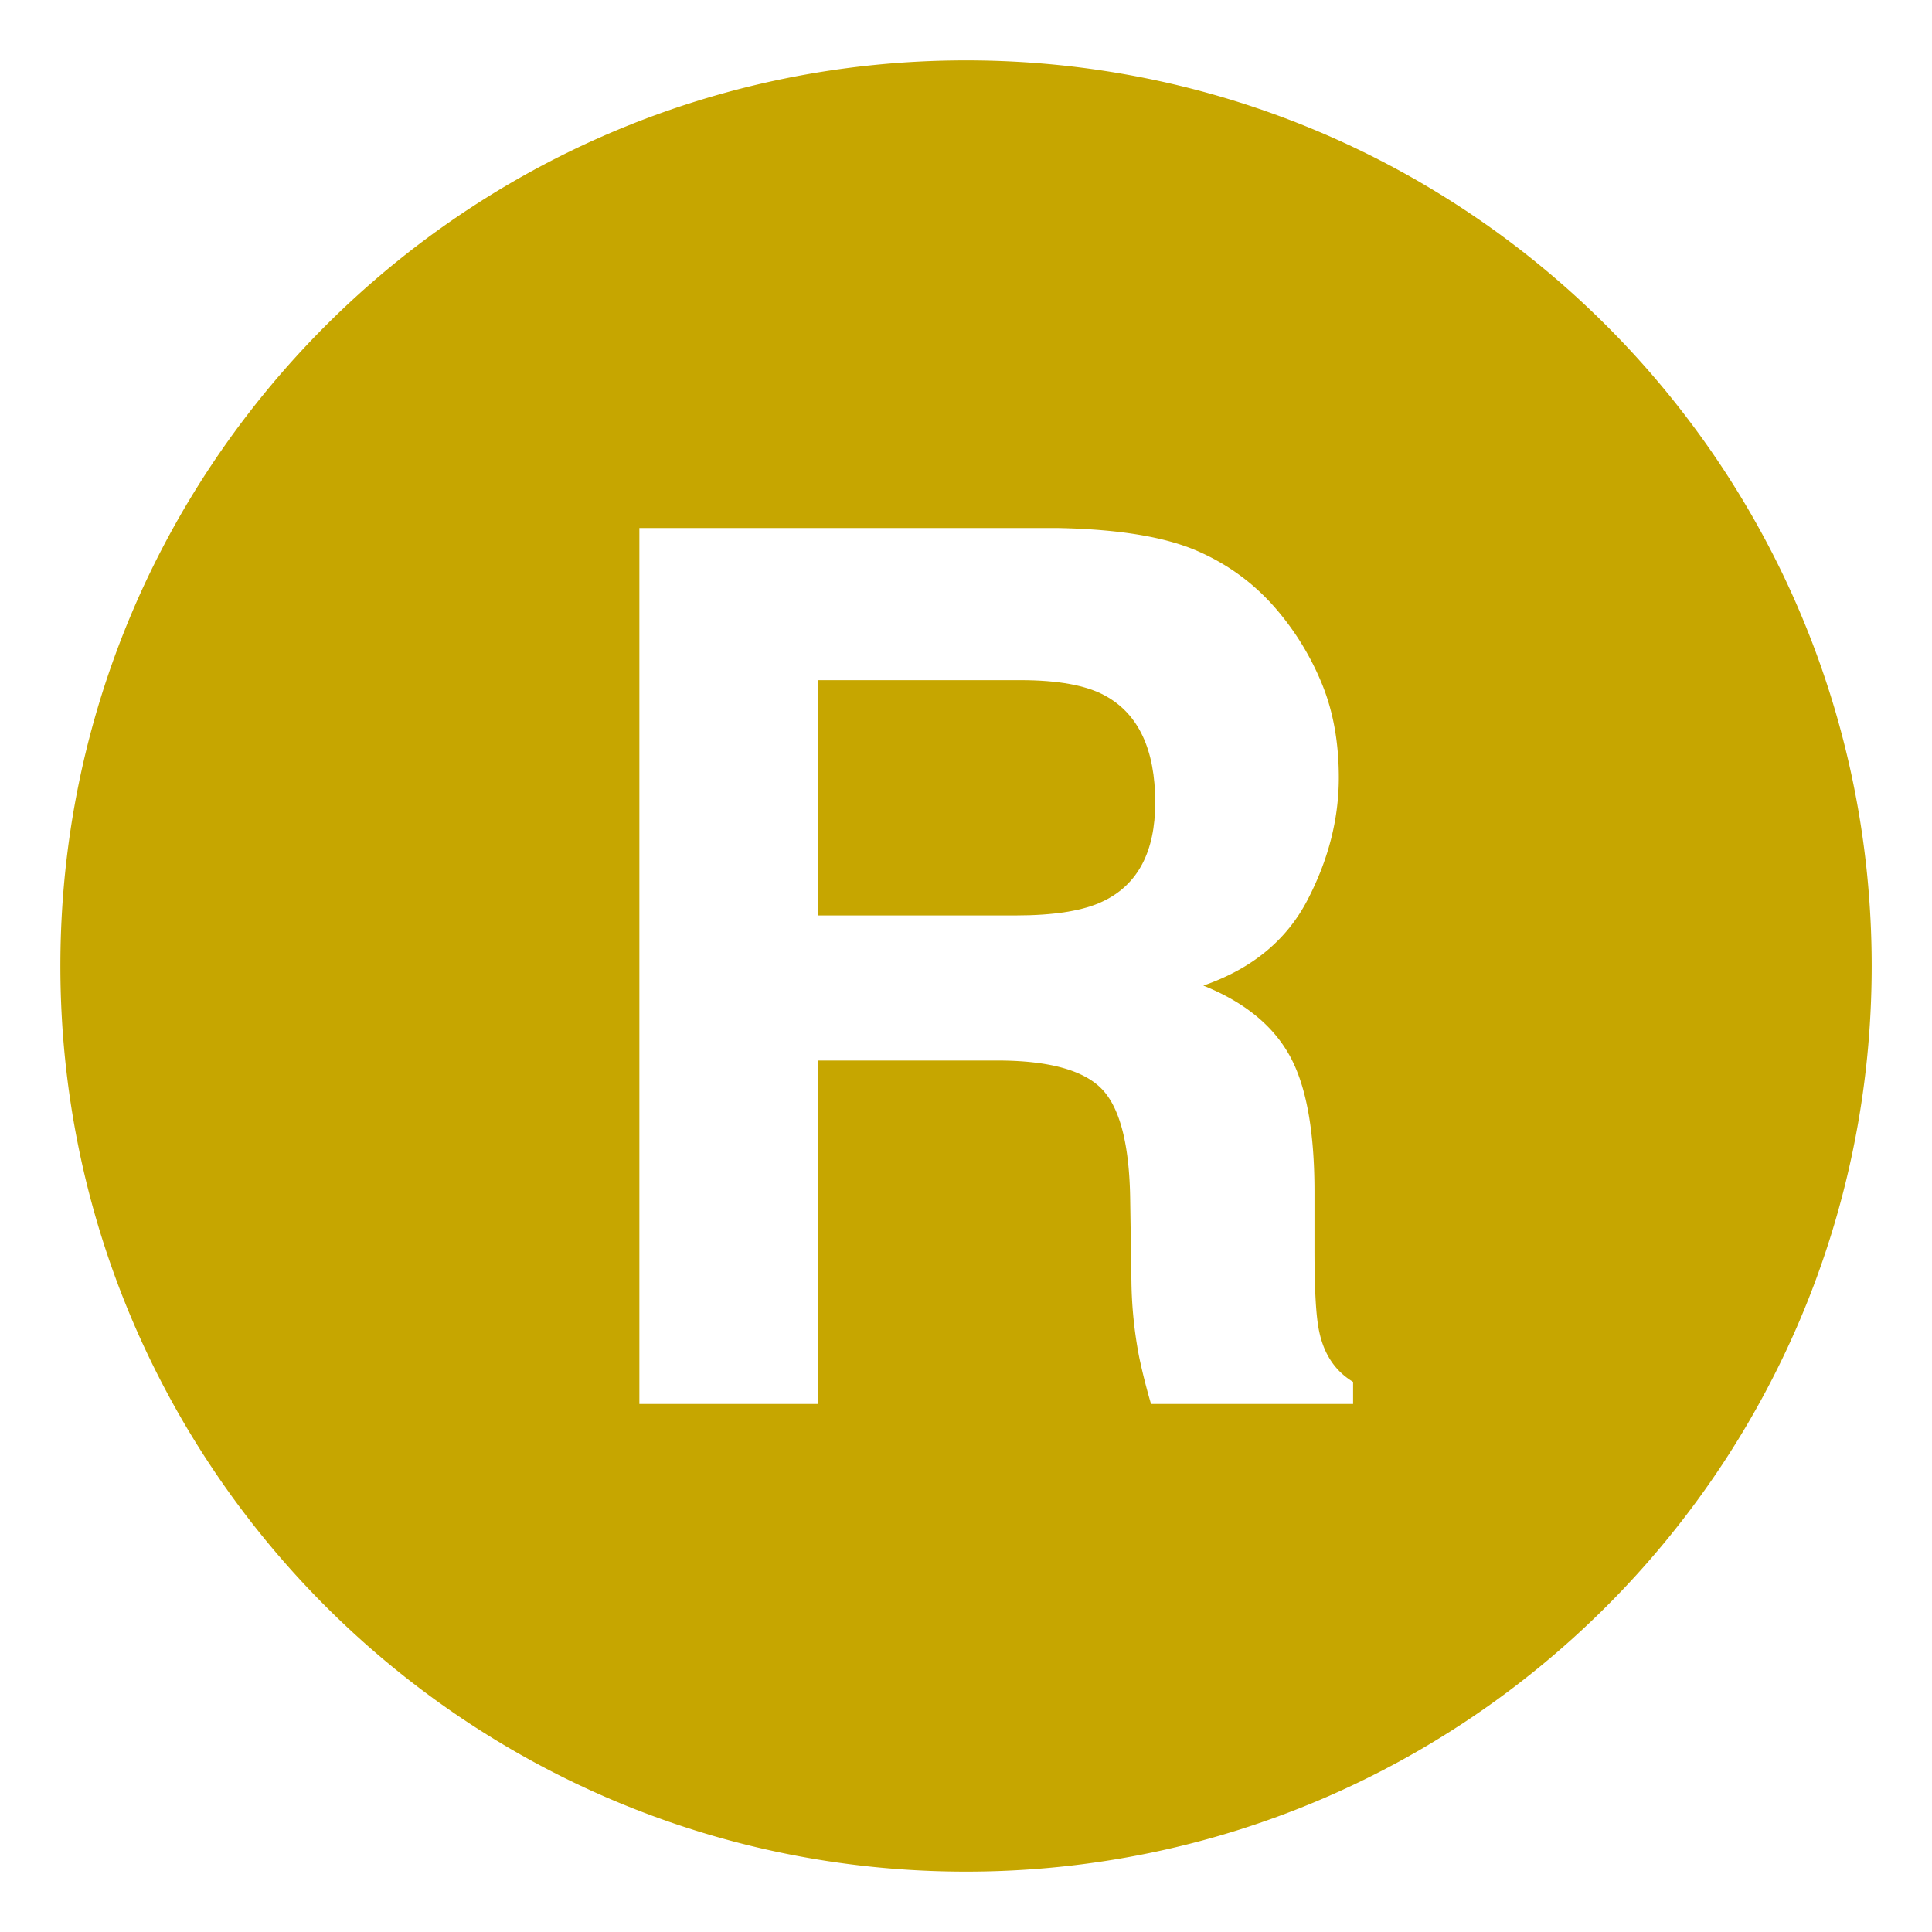 <?xml version="1.0" encoding="utf-8"?><!-- Uploaded to: SVG Repo, www.svgrepo.com, Generator: SVG Repo Mixer Tools -->
<svg width="800px" height="800px" viewBox="0 0 64 64" xmlns="http://www.w3.org/2000/svg" xmlns:xlink="http://www.w3.org/1999/xlink" aria-hidden="true" role="img" class="iconify iconify--emojione-monotone" preserveAspectRatio="xMidYMid meet"><path d="M36.604 23.043c-.623-.342-1.559-.512-2.805-.512h-6.693v7.795h6.525c1.295 0 2.268-.156 2.916-.473c1.146-.551 1.721-1.639 1.721-3.268c0-1.757-.555-2.939-1.664-3.542" fill="#c6a600"></path><path d="M32.002 2C15.434 2 2 15.432 2 32s13.434 30 30.002 30s30-13.432 30-30s-13.432-30-30-30m12.82 44.508h-6.693a20.582 20.582 0 0 1-.393-1.555a14.126 14.126 0 0 1-.256-2.5l-.041-2.697c-.023-1.85-.344-3.084-.959-3.701c-.613-.615-1.766-.924-3.453-.924h-5.922v11.377H21.18V17.492h13.879c1.984.039 3.51.289 4.578.748s1.975 1.135 2.717 2.027a9.07 9.07 0 0 1 1.459 2.441c.357.893.537 1.908.537 3.051c0 1.379-.348 2.732-1.043 4.064s-1.844 2.273-3.445 2.826c1.338.537 2.287 1.303 2.844 2.293c.559.99.838 2.504.838 4.537v1.949c0 1.324.053 2.225.16 2.697c.16.748.533 1.299 1.119 1.652v.731z" fill="#c6a600"></path></svg>